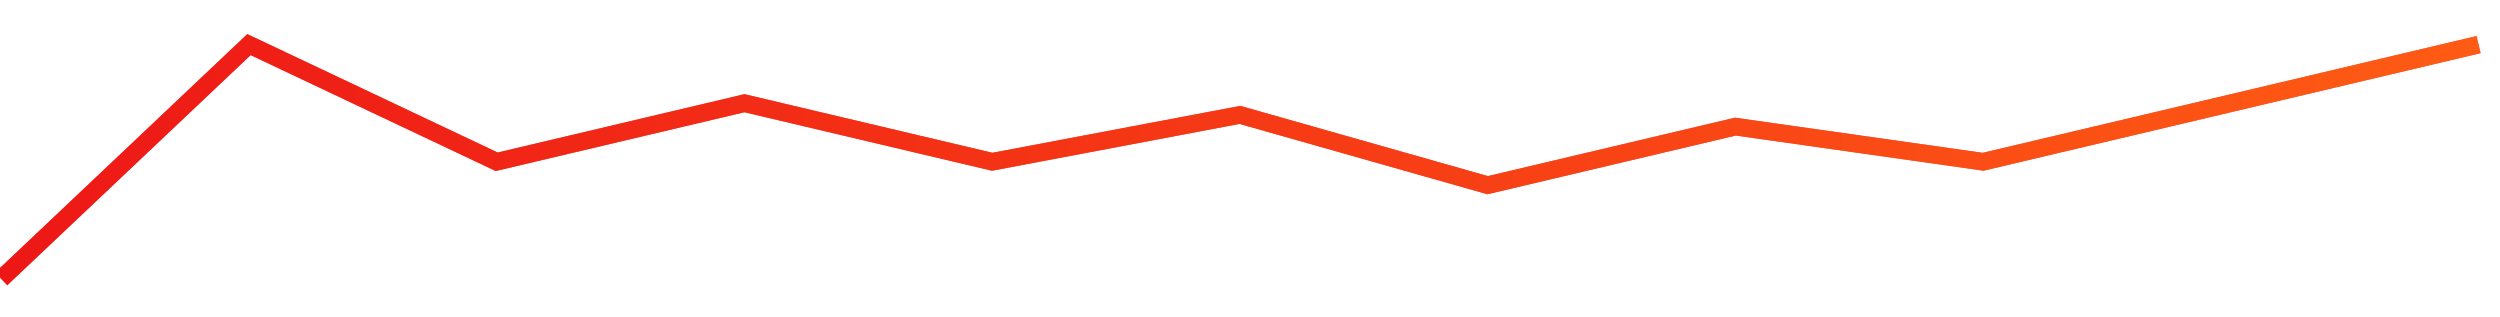 <svg width="71" height="9" viewBox="0 0 71 9" fill="none" xmlns="http://www.w3.org/2000/svg">
<path d="M0.035 7.92L7.071 1.267L14.106 4.594L21.142 2.931L28.178 4.594L35.213 3.263L42.249 5.259L49.284 3.596L56.32 4.594L63.356 2.931L70.391 1.267" stroke="#FF5E5E" stroke-width="0.499"/>
<path d="M0.035 7.92L7.071 1.267L14.106 4.594L21.142 2.931L28.178 4.594L35.213 3.263L42.249 5.259L49.284 3.596L56.32 4.594L63.356 2.931L70.391 1.267" stroke="url(#paint0_linear_100_13220)" stroke-width="0.499"/>
<defs>
<linearGradient id="paint0_linear_100_13220" x1="0.035" y1="4.594" x2="70.391" y2="4.594" gradientUnits="userSpaceOnUse">
<stop stop-color="#ED1816"/>
<stop offset="0.633" stop-color="#F84215"/>
<stop offset="1" stop-color="#FE5B14"/>
</linearGradient>
</defs>
</svg>
